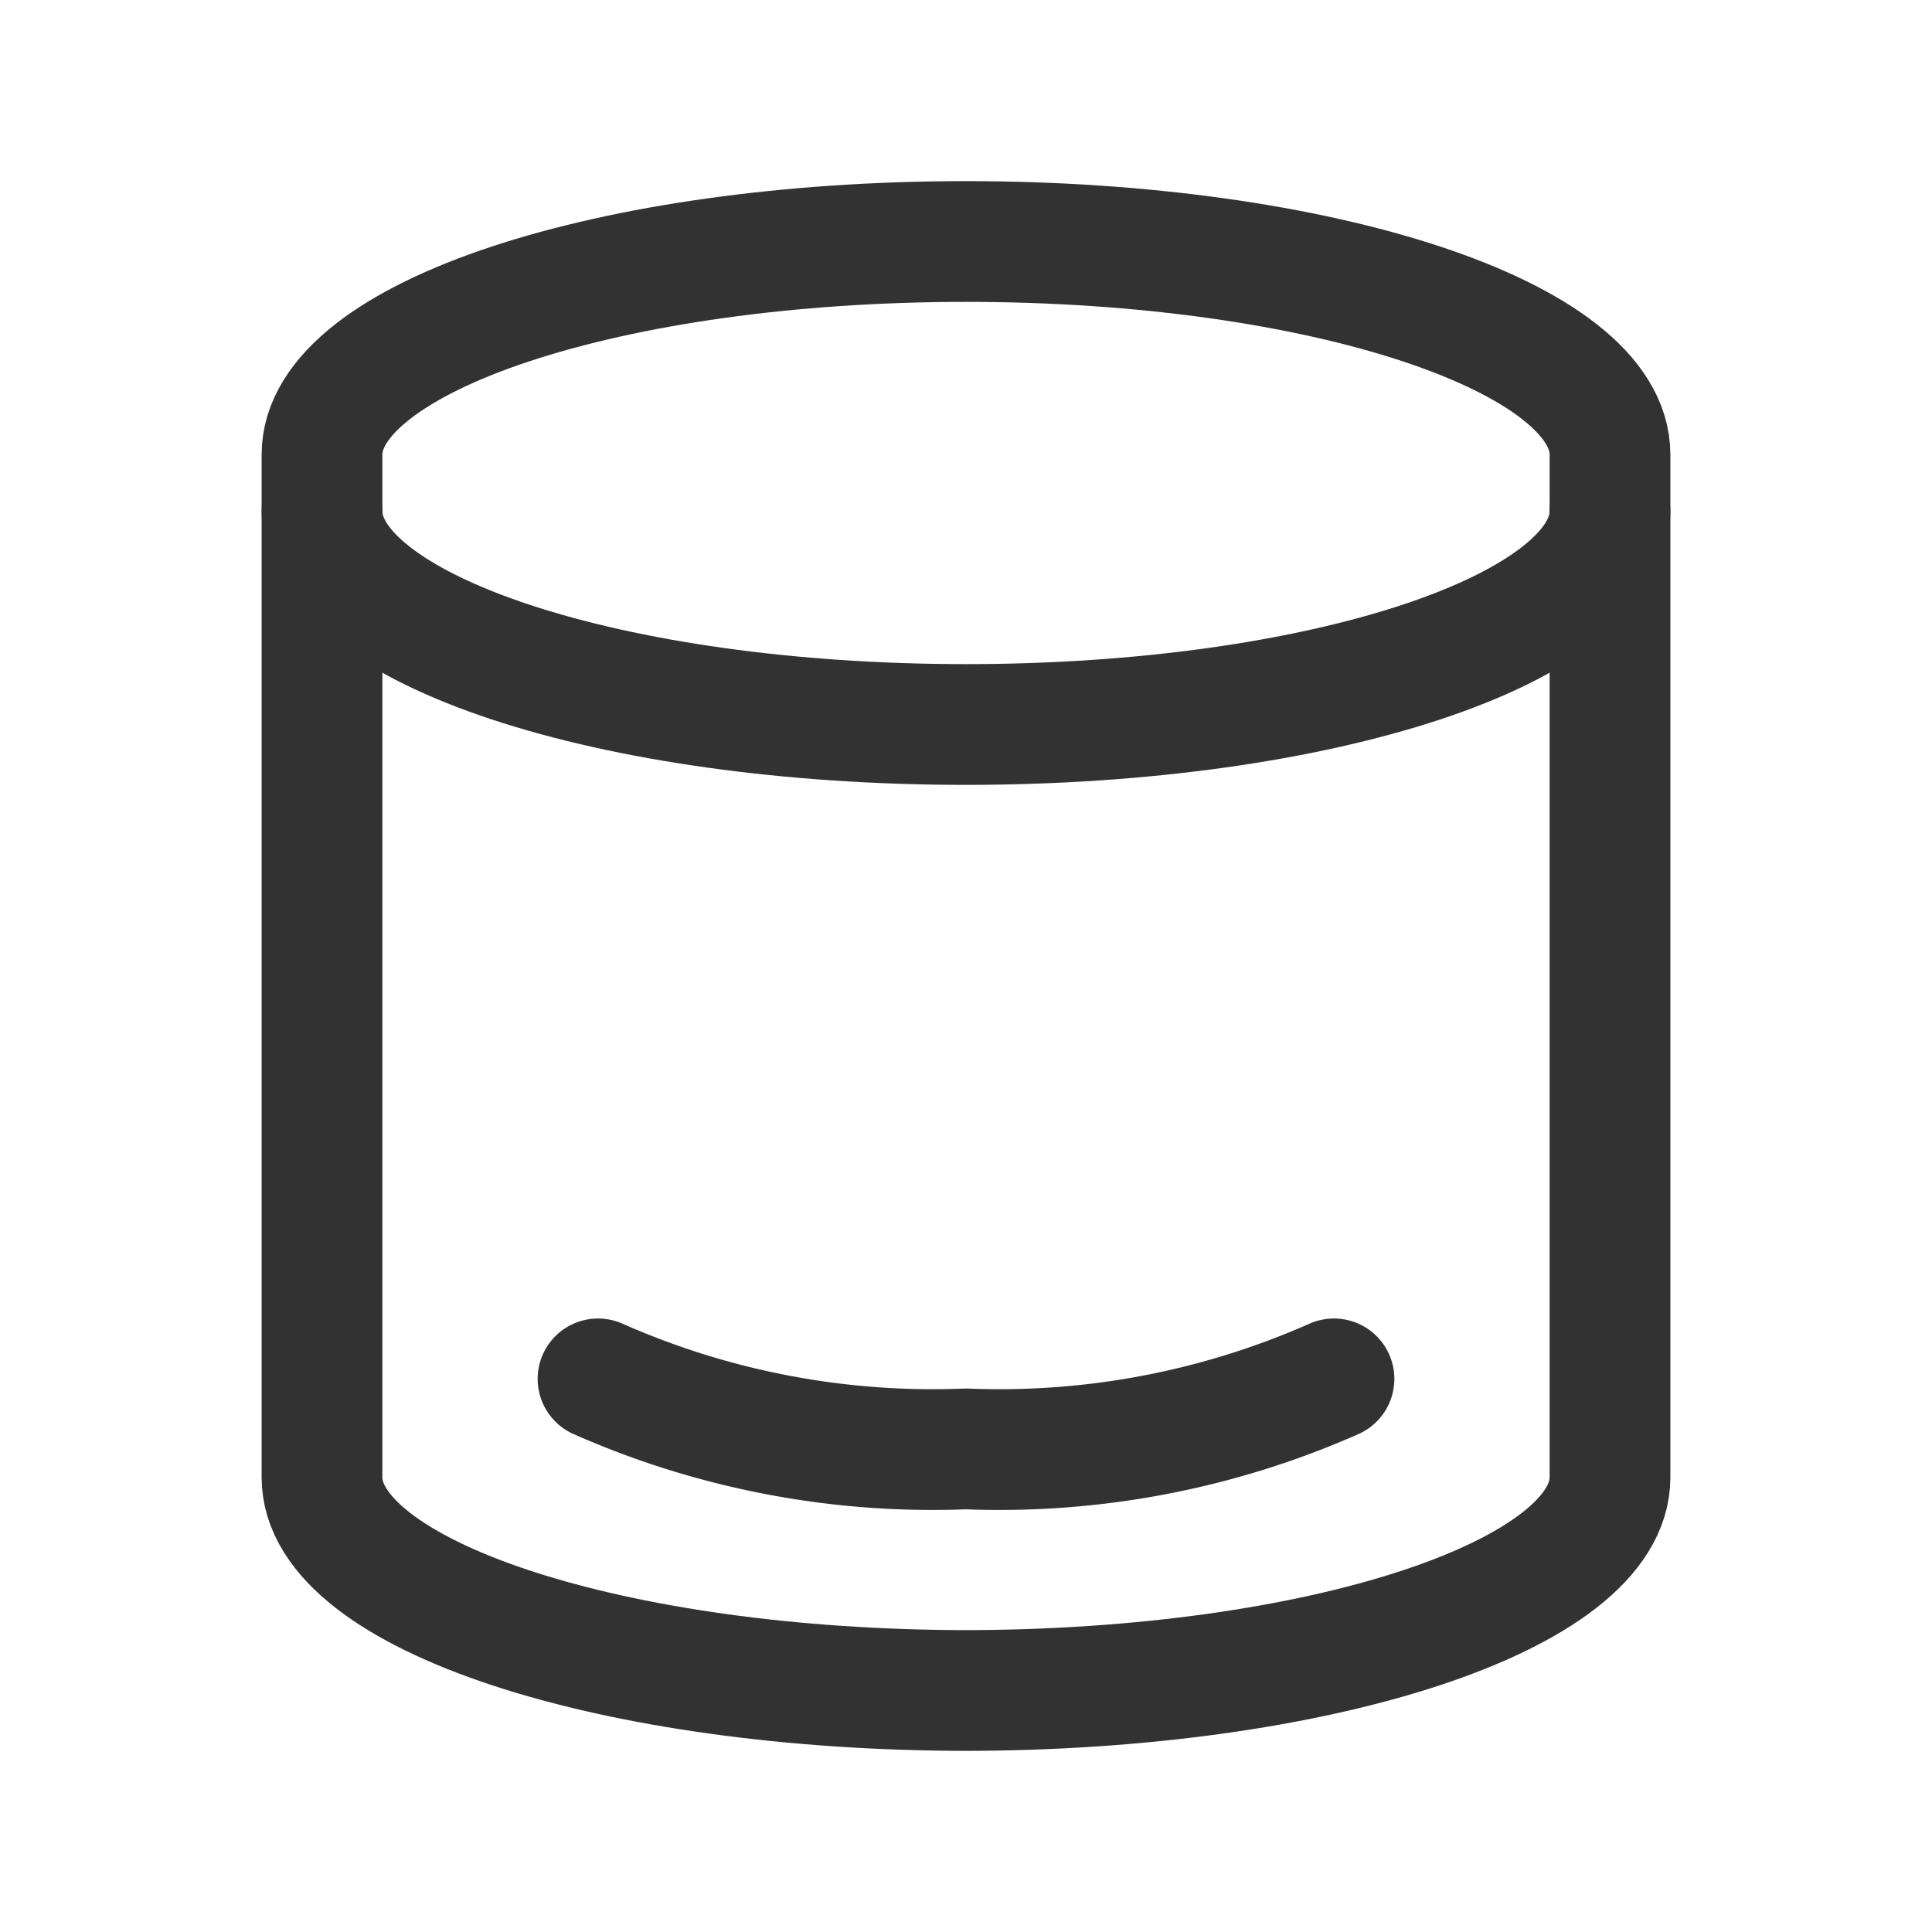 <svg xmlns="http://www.w3.org/2000/svg" viewBox="0 0 24 24"><path d="M11.961,21C16.401,21,20,19.815,20,18.353V5.647C20,4.185,16.418,3,12,3S4,4.185,4,5.647V18.353C4,19.815,7.599,21,12.039,21" fill="none" stroke="#323232" stroke-linecap="round" stroke-linejoin="round" stroke-width="1.5"/><path d="M7.429,17.129A10.28,10.28,0,0,0,12,17.999a10.28,10.28,0,0,0,4.571-.87" fill="none" stroke="#323232" stroke-linecap="round" stroke-linejoin="round" stroke-width="1.5"/><path d="M20,6.353C20,7.815,16.418,9,12,9S4,7.815,4,6.353" fill="none" stroke="#323232" stroke-linecap="round" stroke-linejoin="round" stroke-width="1.5"/></svg>